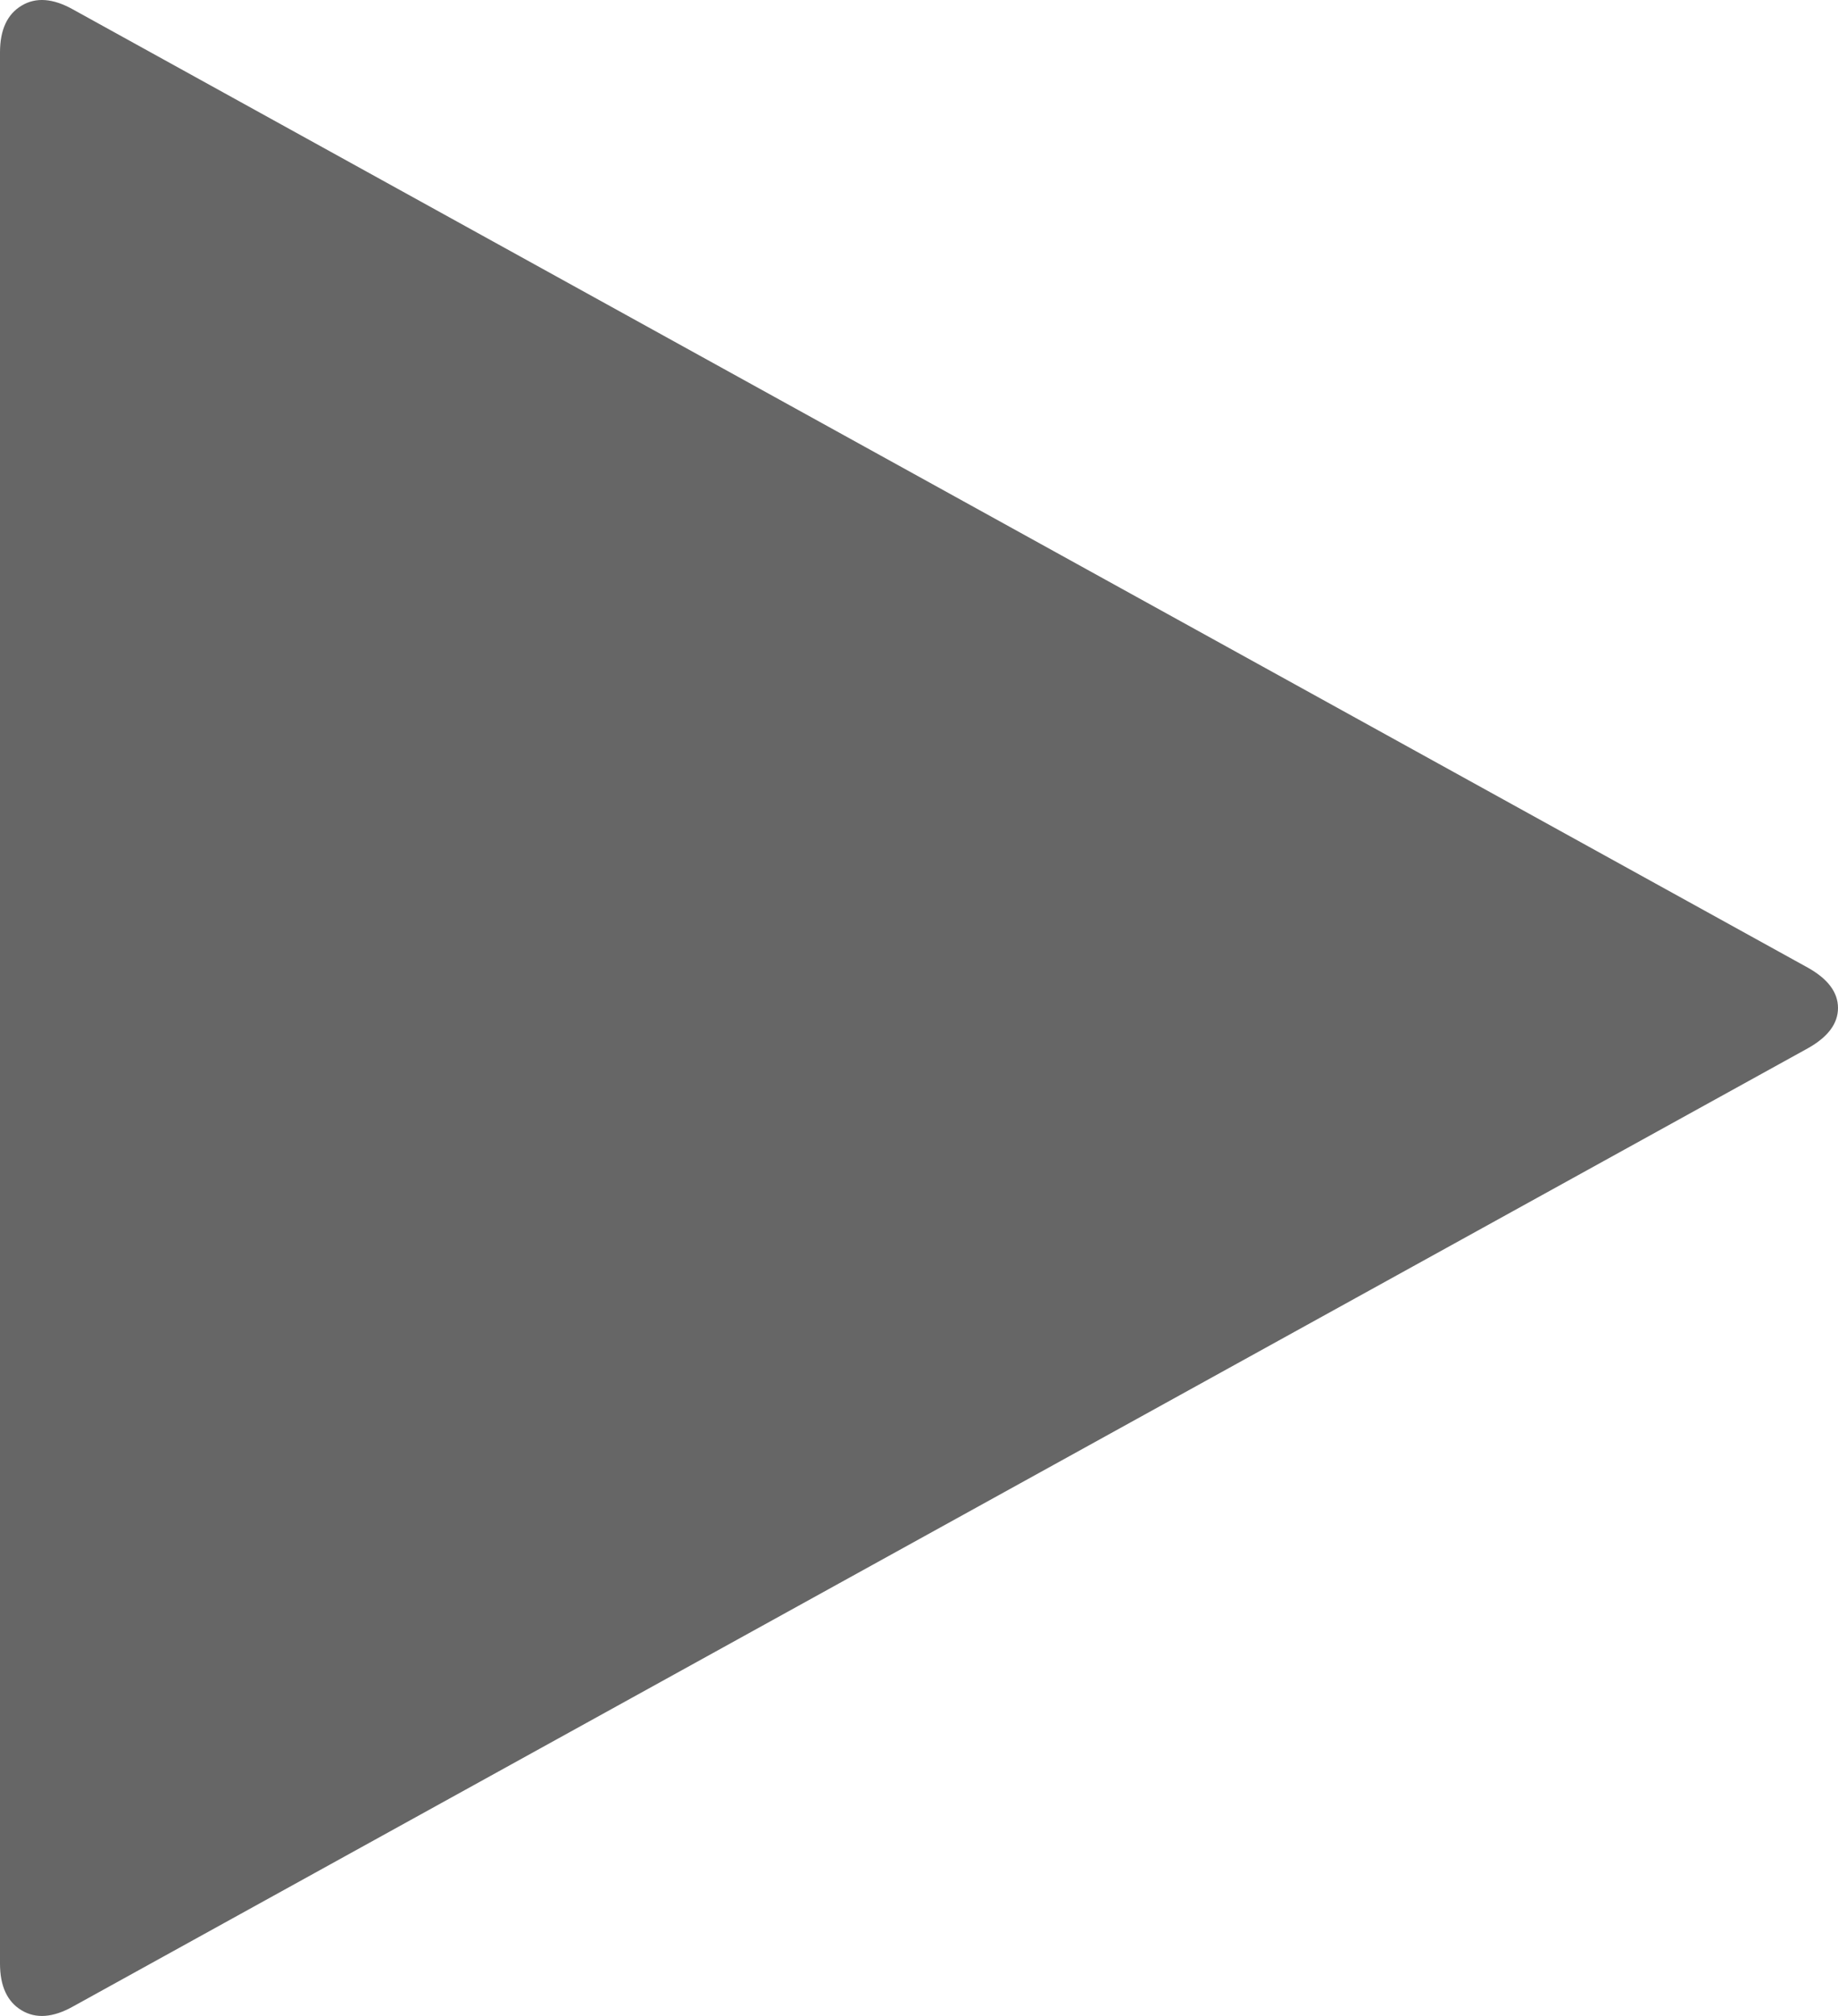 ﻿<?xml version="1.0" encoding="utf-8"?>
<svg version="1.1" xmlns:xlink="http://www.w3.org/1999/xlink" width="31px" height="34px" xmlns="http://www.w3.org/2000/svg">
  <g transform="matrix(1 0 0 1 -340 -587 )">
    <path d="M 31 17  C 31 17.263  30.831 17.489  30.493 17.679  L 1.234 33.839  C 0.896 34.029  0.606 34.051  0.364 33.905  C 0.121 33.759  0 33.496  0 33.116  L 0 0.884  C 0 0.504  0.121 0.241  0.364 0.095  C 0.606 -0.051  0.896 -0.029  1.234 0.161  L 30.493 16.321  C 30.831 16.511  31 16.737  31 17  Z " fill-rule="nonzero" fill="#666666" stroke="none" transform="matrix(1 0 0 1 340 587 )" />
  </g>
</svg>